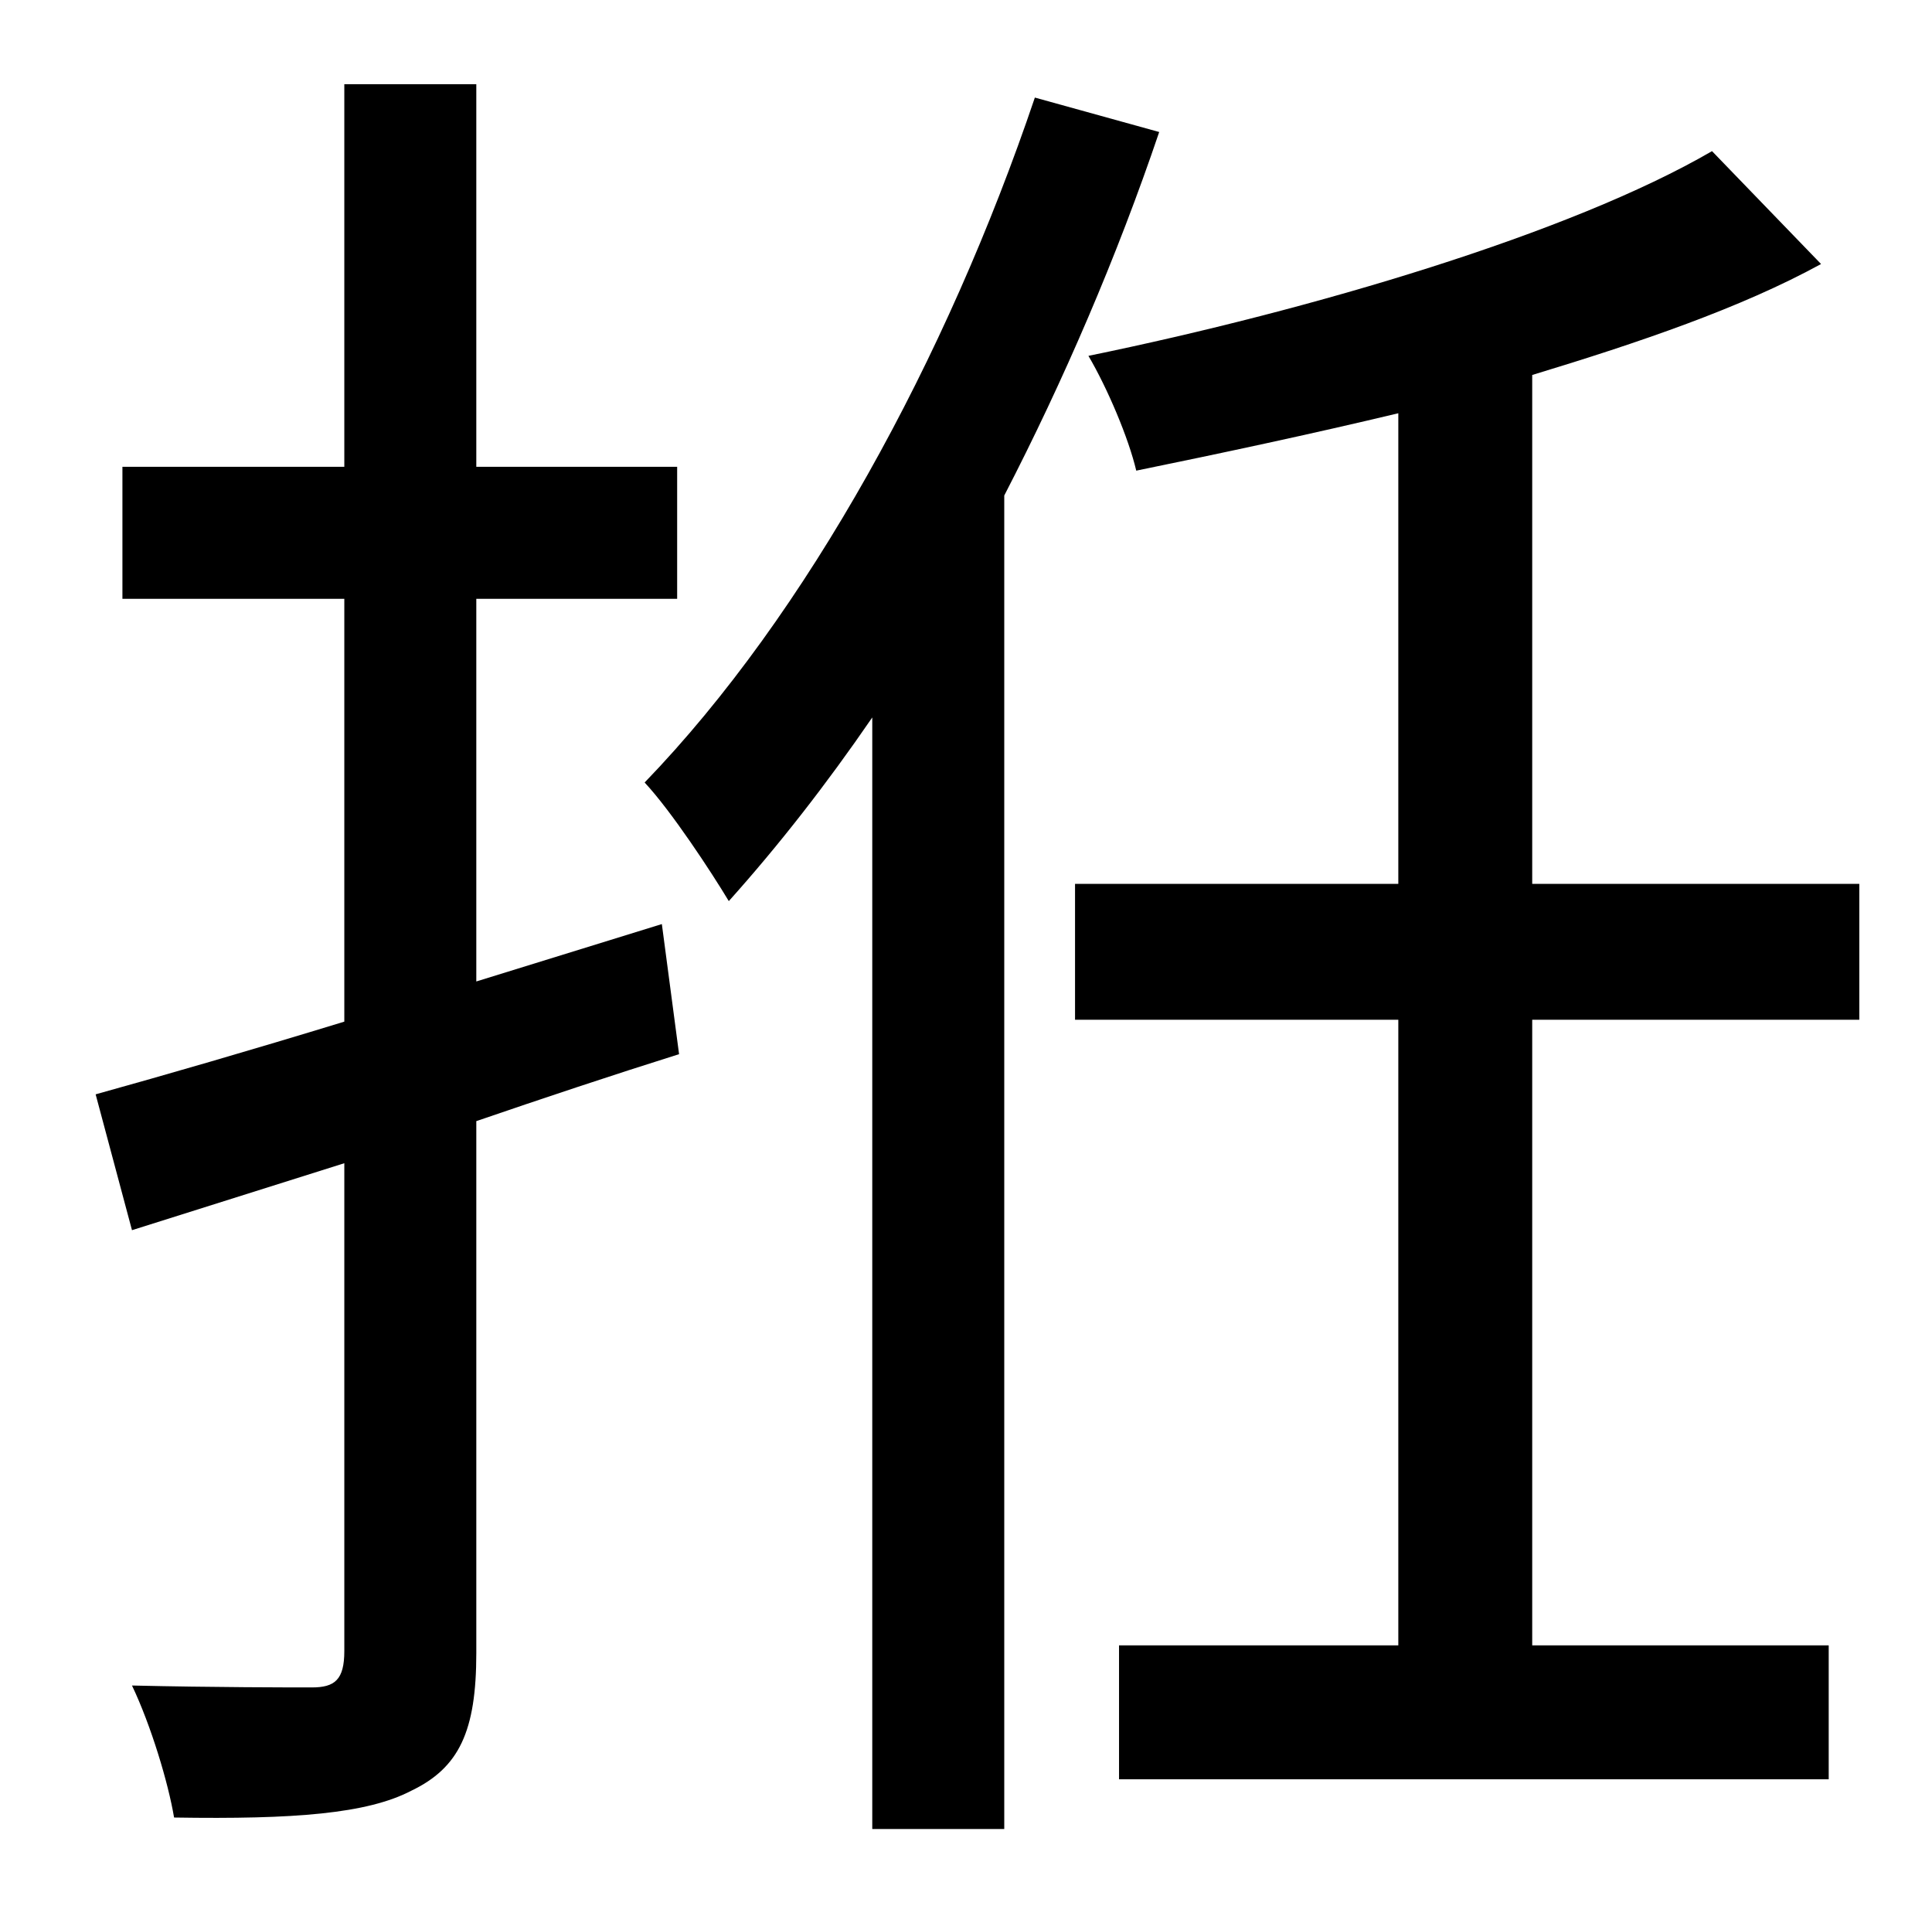 <?xml version="1.0" standalone="no"?>
<!DOCTYPE svg PUBLIC "-//W3C//DTD SVG 1.1//EN" "http://www.w3.org/Graphics/SVG/1.1/DTD/svg11.dtd" >
<svg xmlns="http://www.w3.org/2000/svg" xmlns:xlink="http://www.w3.org/1999/xlink" version="1.1" viewBox="-10 0 1010 1000">
   <path fill="currentColor"
d="M336 483l9 68c-35 11 -71 23 -106 35v278c0 41 -9 60 -34 72c-23 12 -61 15 -124 14c-3 -18 -12 -48 -22 -69c43 1 83 1 94 1c12 0 17 -4 17 -19v-255l-111 35l-19 -71c36 -10 81 -23 130 -38v-221h-116v-69h116v-200h69v200h105v69h-105v200zM531 51l65 18
c-22 65 -50 130 -81 190v697h-69v-581c-24 35 -49 67 -75 96c-9 -15 -30 -47 -44 -62c85 -88 158 -222 204 -358zM962 533h-171v327h155v70h-371v-70h146v-327h-169v-71h169v-246c-46 11 -93 21 -137 30c-4 -17 -15 -43 -25 -60c117 -24 252 -64 326 -107l57 59
c-42 23 -95 41 -151 58v266h171v71z" />
</svg>
